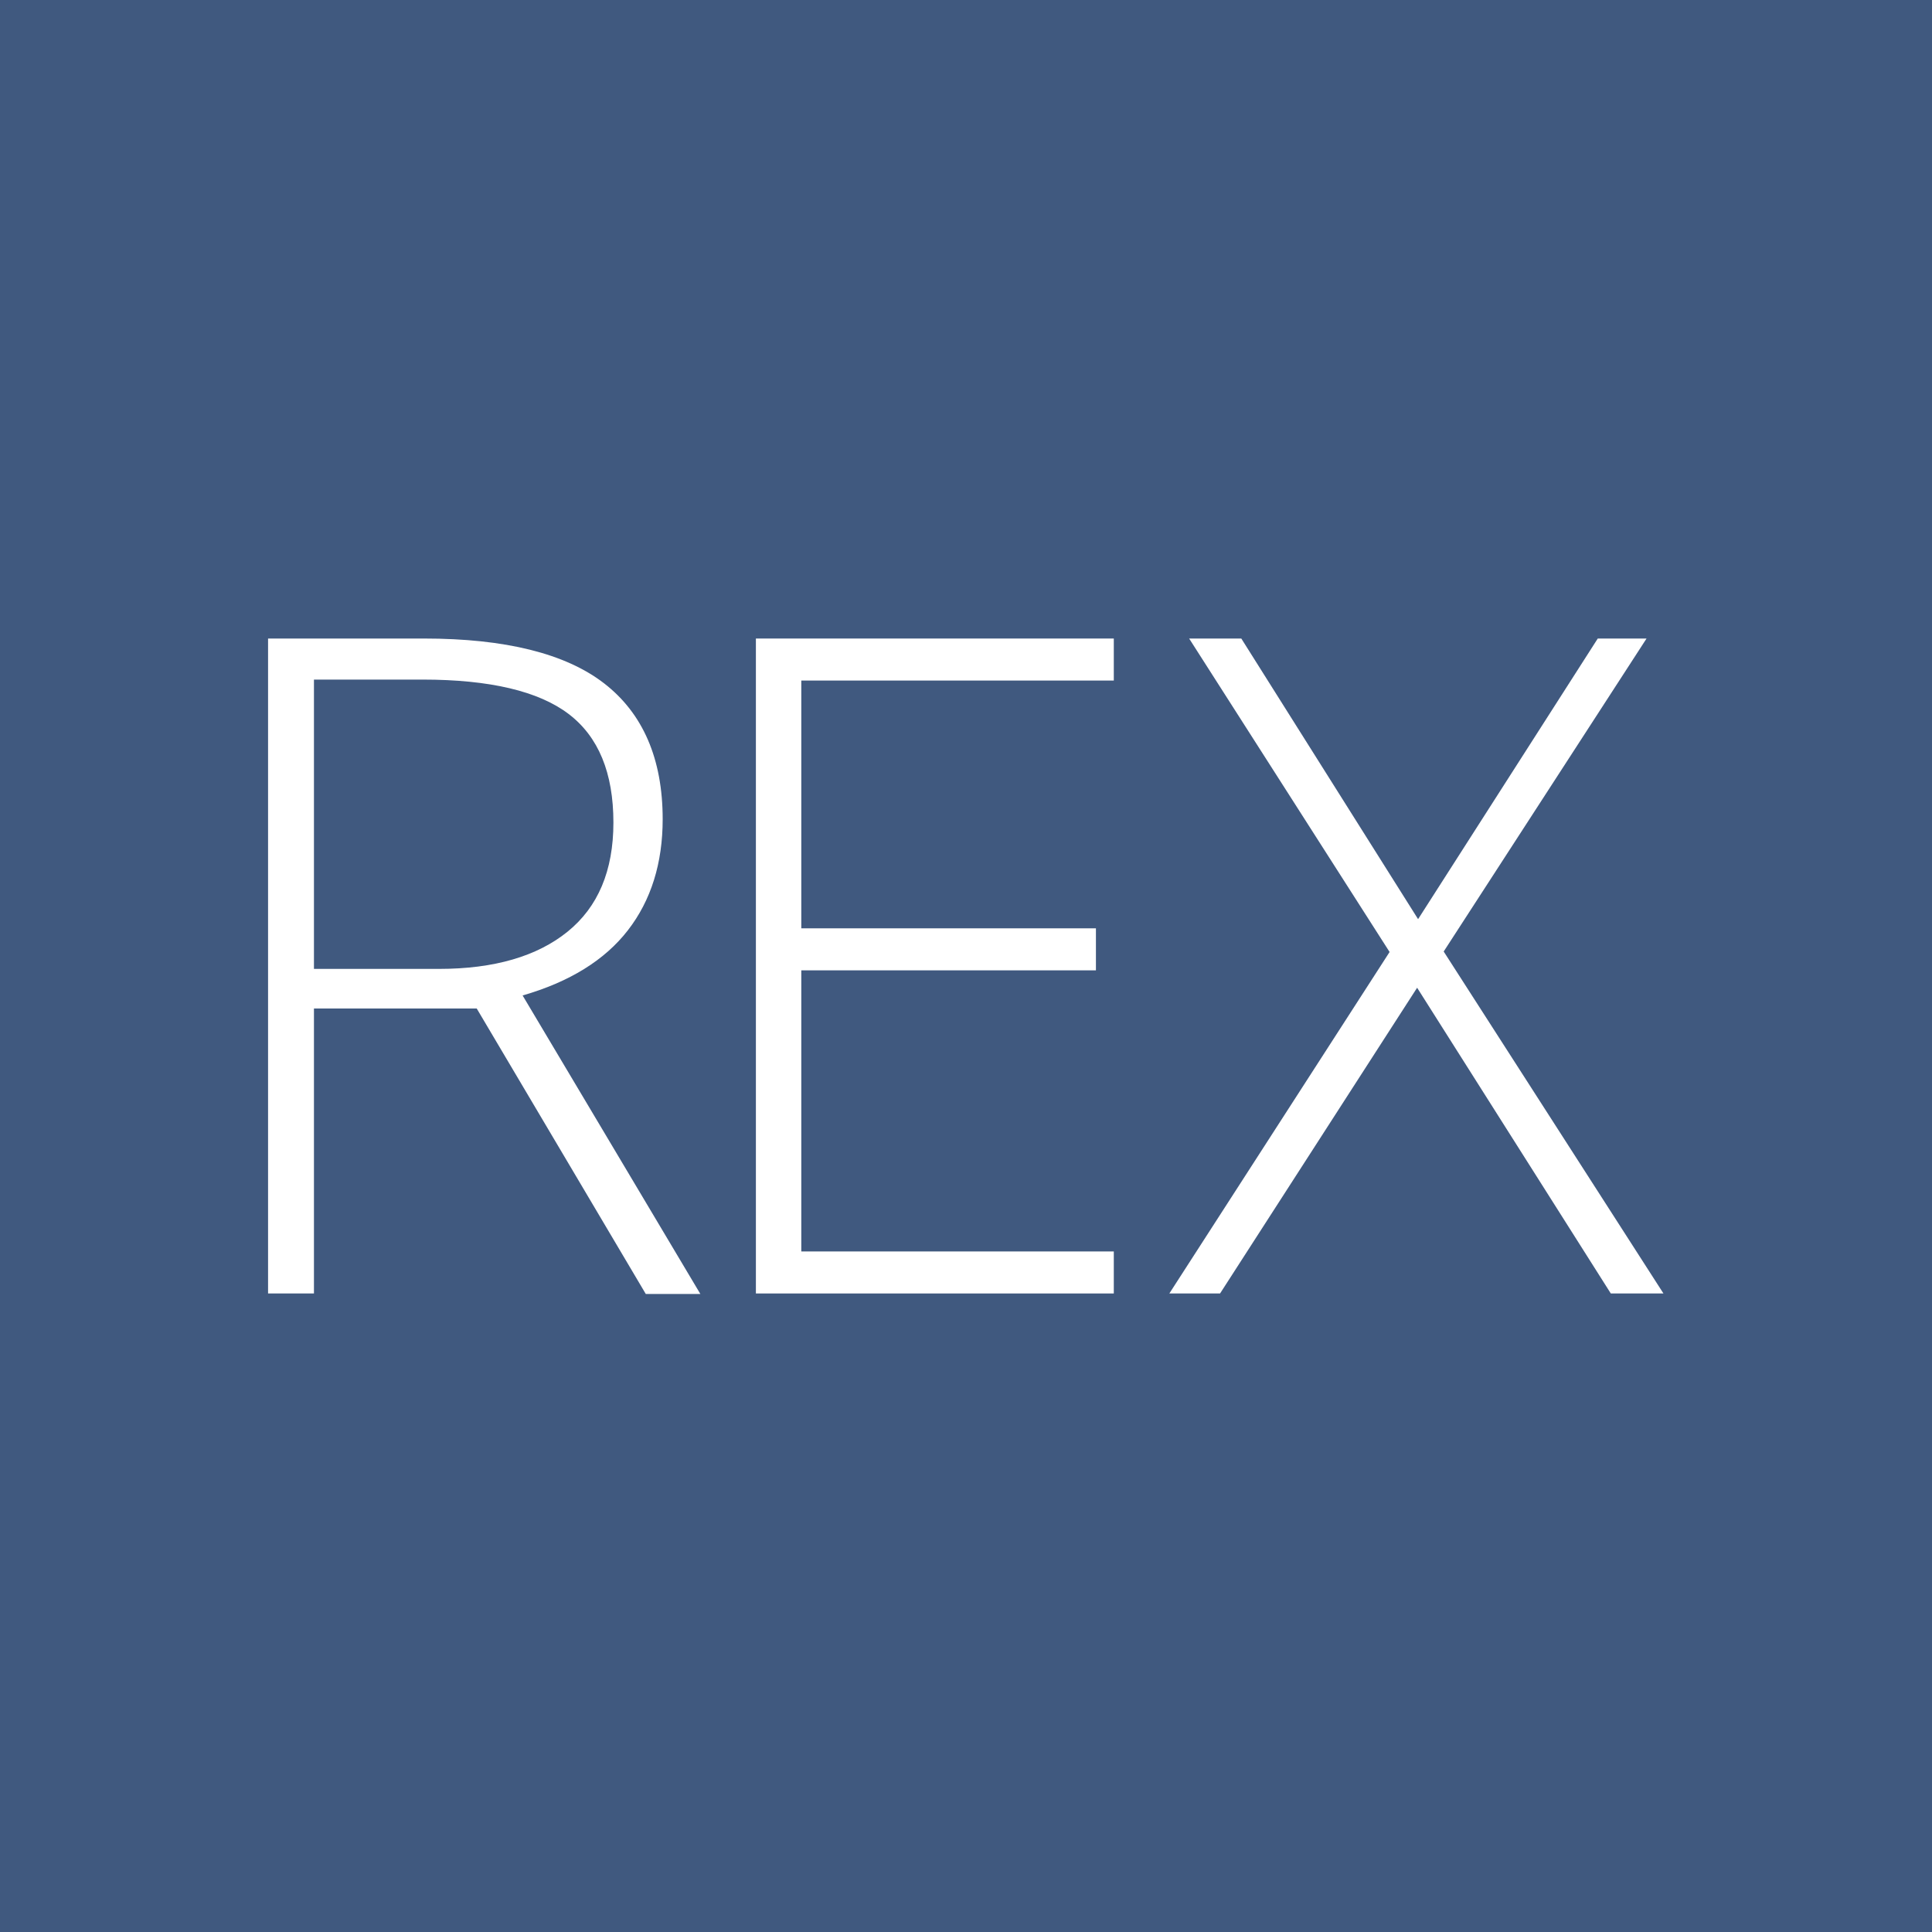 <?xml version="1.0" encoding="utf-8"?>
<!-- Generator: Adobe Illustrator 18.1.1, SVG Export Plug-In . SVG Version: 6.00 Build 0)  -->
<svg version="1.1" baseProfile="tiny" xmlns="http://www.w3.org/2000/svg" xmlns:xlink="http://www.w3.org/1999/xlink" x="0px"
	 y="0px" viewBox="0 0 400 400" xml:space="preserve">
<g id="Layer_1">
	<rect fill="#40597F" width="400" height="400"/>
</g>
<g id="Layer_2">
	<g>
		<path fill="#FFFFFF" d="M65,208.7v59.1h-9.5V132.2h32.3c16.8,0,29.3,3.1,37.3,9.3c8,6.2,12.1,15.6,12.1,28.1
			c0,9.1-2.4,16.8-7.2,23c-4.8,6.2-12.1,10.7-21.8,13.5l36.8,61.8h-11.3l-35-59.1H65z M65,200.6h25.9c11.4,0,20.3-2.6,26.6-7.7
			s9.5-12.6,9.5-22.6c0-10.3-3.1-17.8-9.3-22.5c-6.2-4.7-16.3-7.1-30.2-7.1H65V200.6z"/>
		<path fill="#FFFFFF" d="M230.6,267.8h-74.1V132.2h74.1v8.7h-64.7v51.3h61v8.7h-61v58.2h64.7V267.8z"/>
		<path fill="#FFFFFF" d="M344.4,267.8h-10.9l-40.1-63.3l-40.8,63.3h-10.5l45.6-70.7l-41.5-64.9H257l36.6,58.1l37.2-58.1h10.1
			l-42,64.8L344.4,267.8z"/>
	</g>
</g>
</svg>

